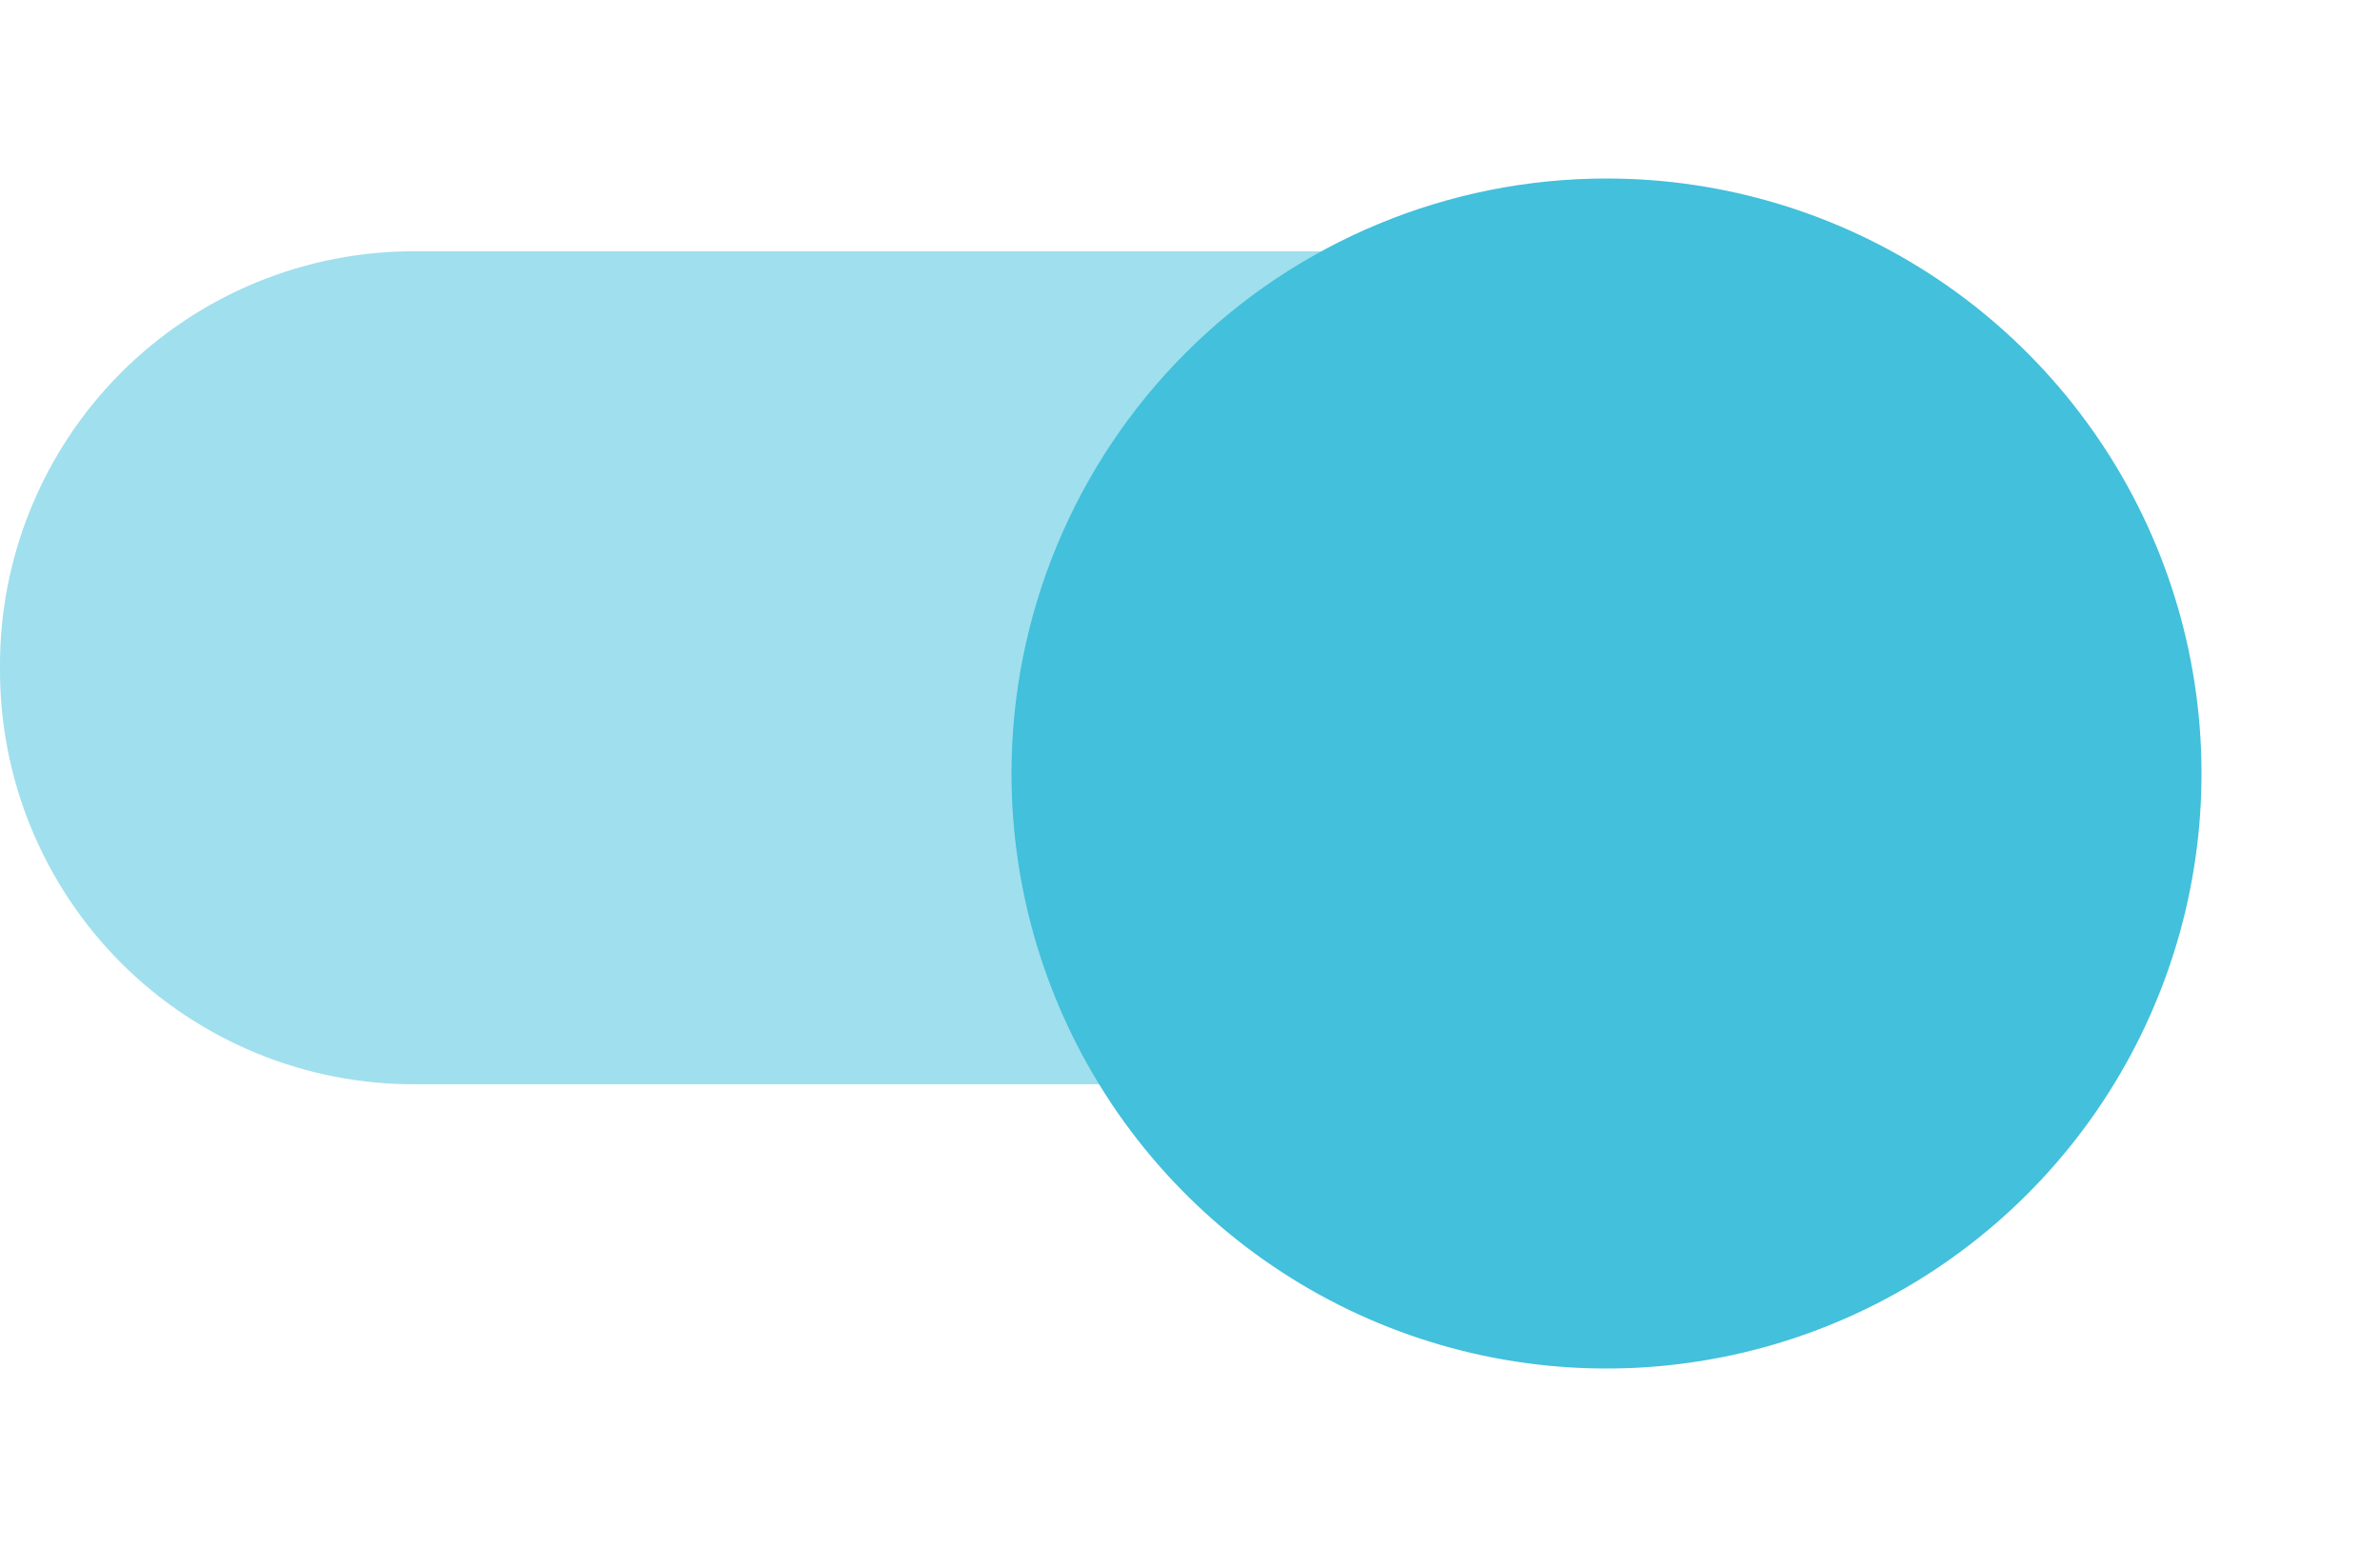 <svg width="40" height="26" viewBox="0 0 40 26" fill="none" xmlns="http://www.w3.org/2000/svg">
<g clip-path="url(#clip0_1_821)">
<path opacity="0.5" fill-rule="evenodd" clip-rule="evenodd" d="M34 11.223C34.006 12.144 33.828 13.057 33.479 13.909C33.129 14.76 32.614 15.534 31.962 16.186C31.311 16.837 30.537 17.352 29.685 17.702C28.834 18.052 27.921 18.229 27 18.223H7C6.079 18.229 5.166 18.052 4.314 17.702C3.463 17.352 2.689 16.837 2.037 16.186C1.386 15.534 0.871 14.76 0.521 13.909C0.171 13.057 -0.006 12.144 -0 11.223C-0.006 10.302 0.171 9.389 0.521 8.538C0.871 7.686 1.386 6.912 2.037 6.261C2.689 5.609 3.463 5.094 4.314 4.744C5.166 4.394 6.079 4.217 7 4.223H27C27.921 4.217 28.834 4.394 29.685 4.744C30.537 5.094 31.311 5.609 31.962 6.261C32.614 6.912 33.129 7.686 33.479 8.538C33.828 9.389 34.006 10.302 34 11.223Z" fill="#42C0DC"/>
<g filter="url(#filter0_d_1_821)">
<path d="M27 1C28.978 1 30.911 1.586 32.556 2.685C34.2 3.784 35.482 5.346 36.239 7.173C36.996 9 37.194 11.011 36.808 12.951C36.422 14.891 35.47 16.672 34.071 18.071C32.672 19.47 30.891 20.422 28.951 20.808C27.011 21.194 25 20.996 23.173 20.239C21.346 19.482 19.784 18.2 18.685 16.556C17.587 14.911 17 12.978 17 11C17 8.348 18.054 5.804 19.929 3.929C21.804 2.054 24.348 1 27 1Z" fill="#42C0DC"/>
</g>
</g>
<defs>
<filter id="filter0_d_1_821" x="15" y="1" width="24" height="24" filterUnits="userSpaceOnUse" color-interpolation-filters="sRGB">
<feFlood flood-opacity="0" result="BackgroundImageFix"/>
<feColorMatrix in="SourceAlpha" type="matrix" values="0 0 0 0 0 0 0 0 0 0 0 0 0 0 0 0 0 0 127 0" result="hardAlpha"/>
<feOffset dy="2"/>
<feGaussianBlur stdDeviation="1"/>
<feColorMatrix type="matrix" values="0 0 0 0 0 0 0 0 0 0 0 0 0 0 0 0 0 0 0.239 0"/>
<feBlend mode="normal" in2="BackgroundImageFix" result="effect1_dropShadow_1_821"/>
<feBlend mode="normal" in="SourceGraphic" in2="effect1_dropShadow_1_821" result="shape"/>
</filter>
<clipPath id="clip0_1_821">
<rect width="40" height="26" fill="white"/>
</clipPath>
</defs>
</svg>
